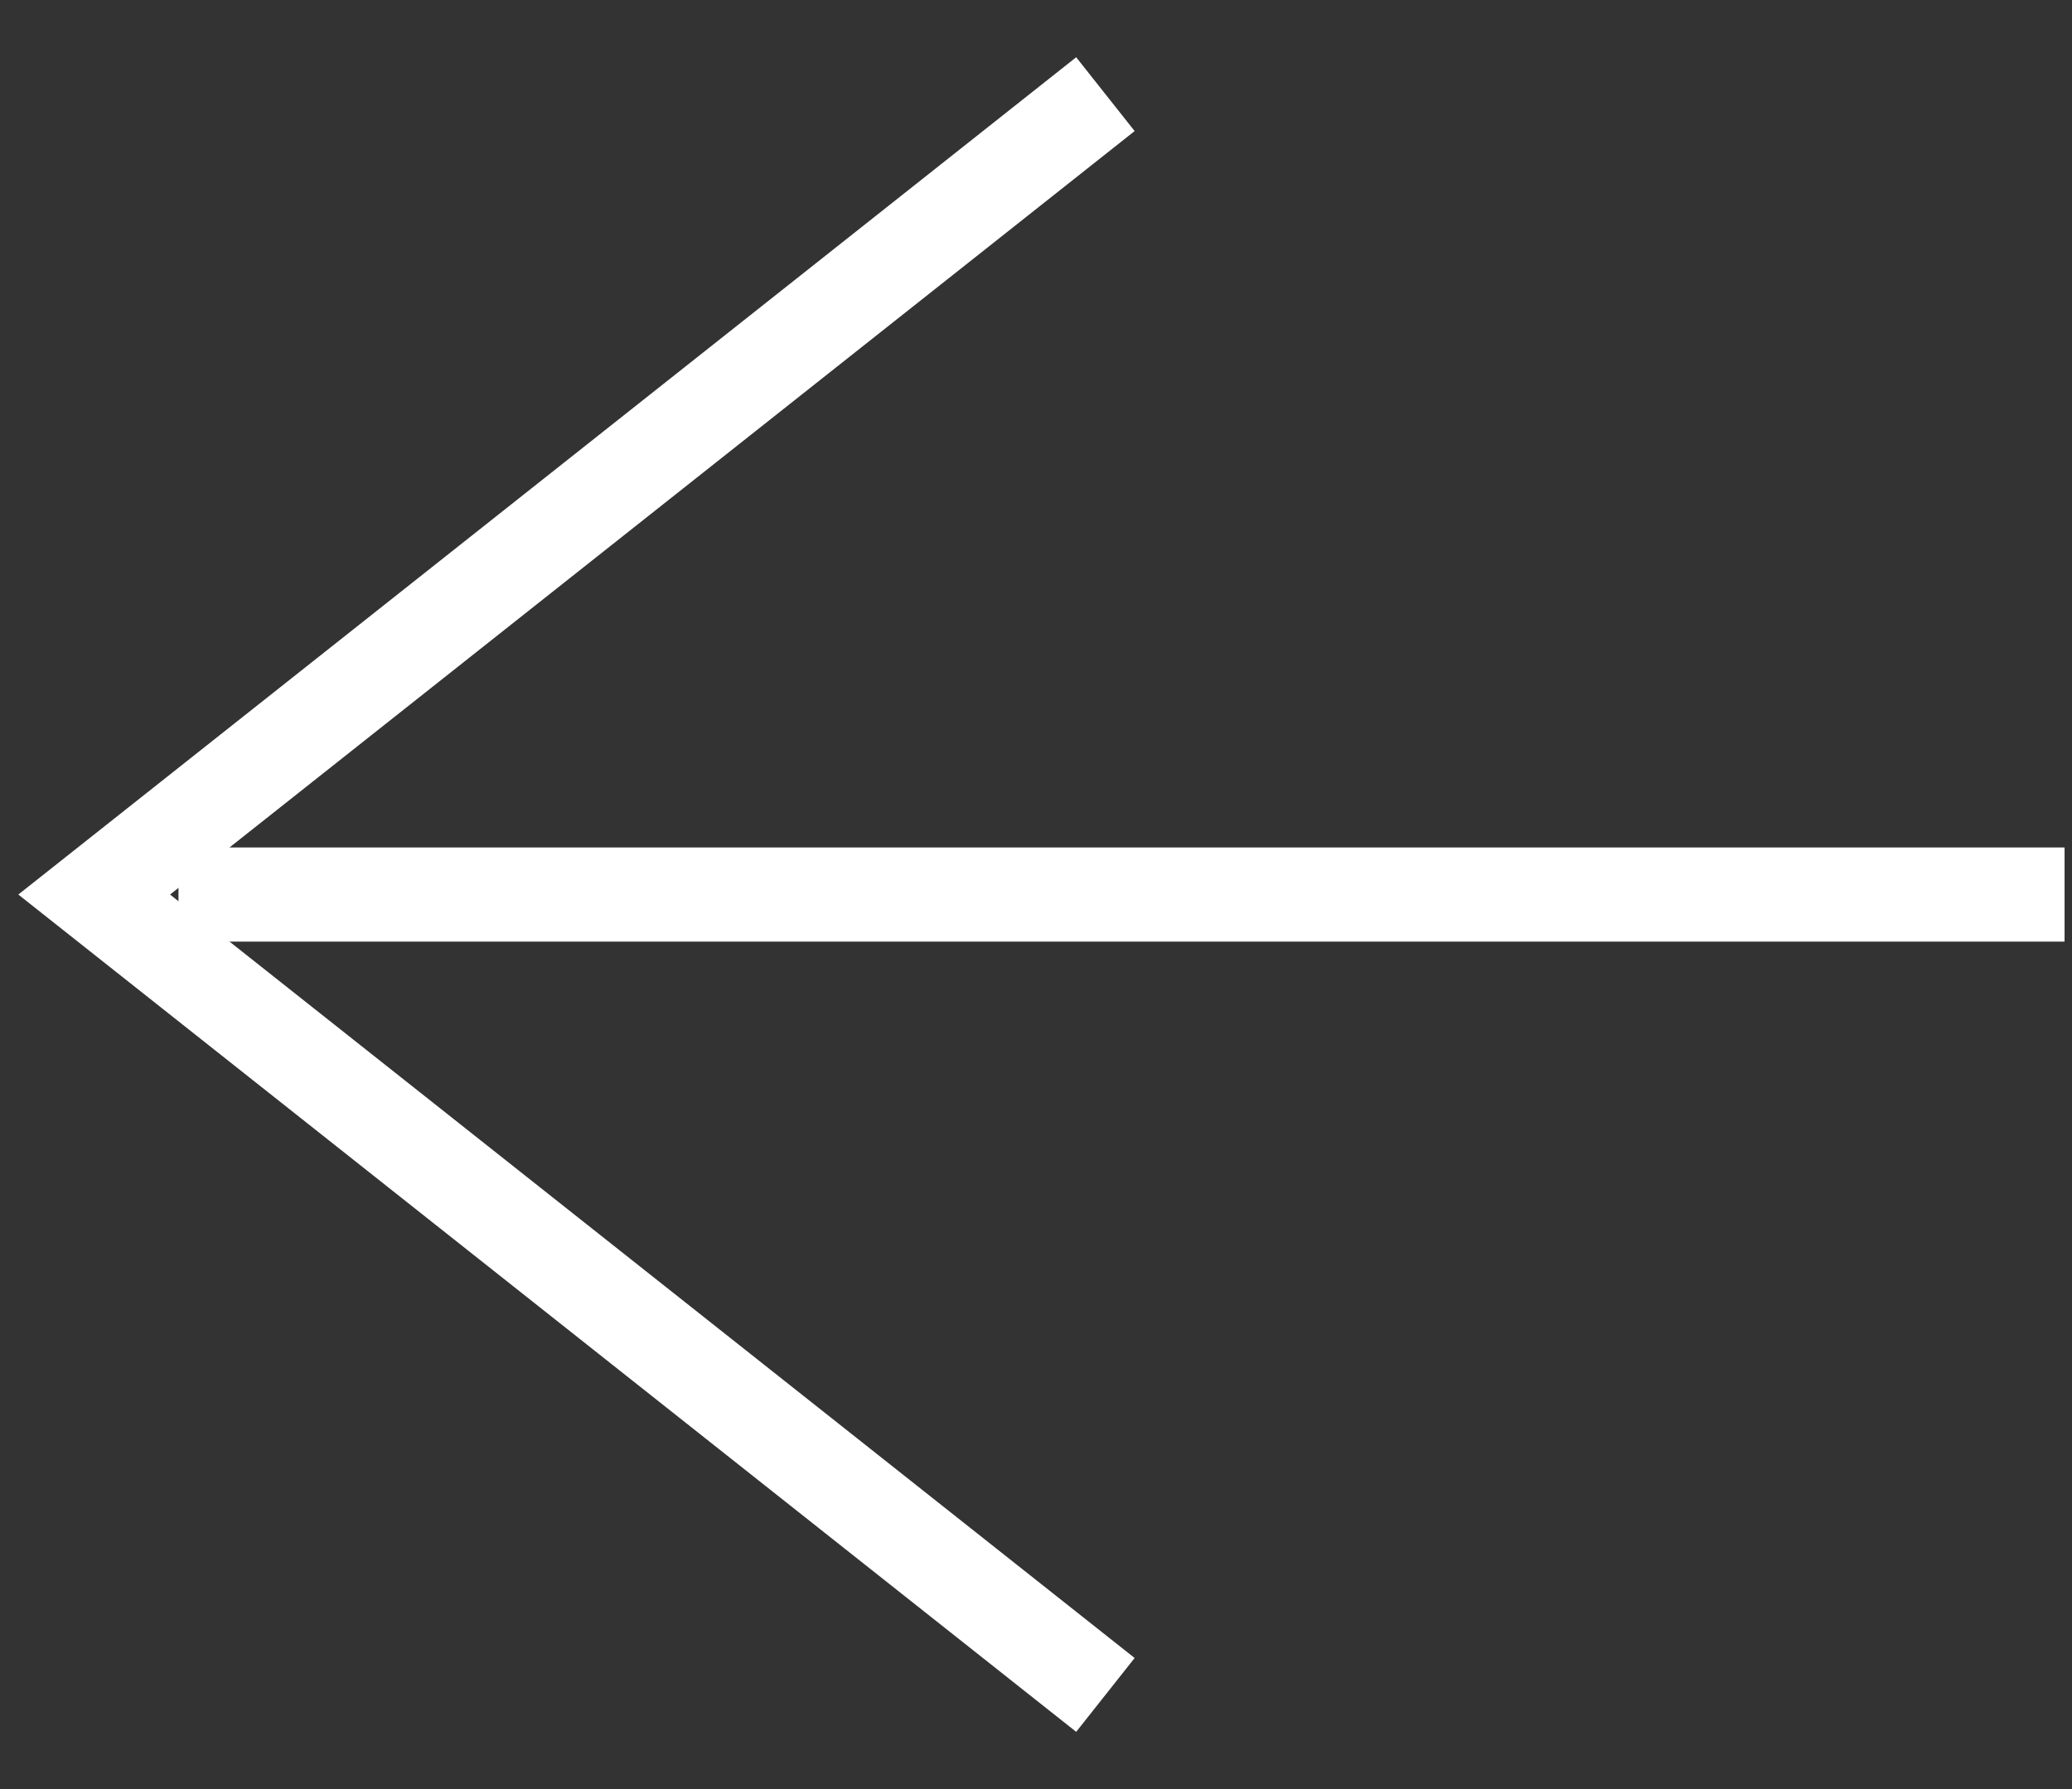 <svg width="22" height="19" viewBox="0 0 22 19" fill="none" xmlns="http://www.w3.org/2000/svg">
<rect x="0" y="0" width="22" height="19" fill="#333333" stroke="none"/>
<path d="M11.737 1L1 9.5L11.737 18" stroke="white"/>
<path d="M1.895 9.5L21.921 9.5" stroke="white"/>
</svg>
